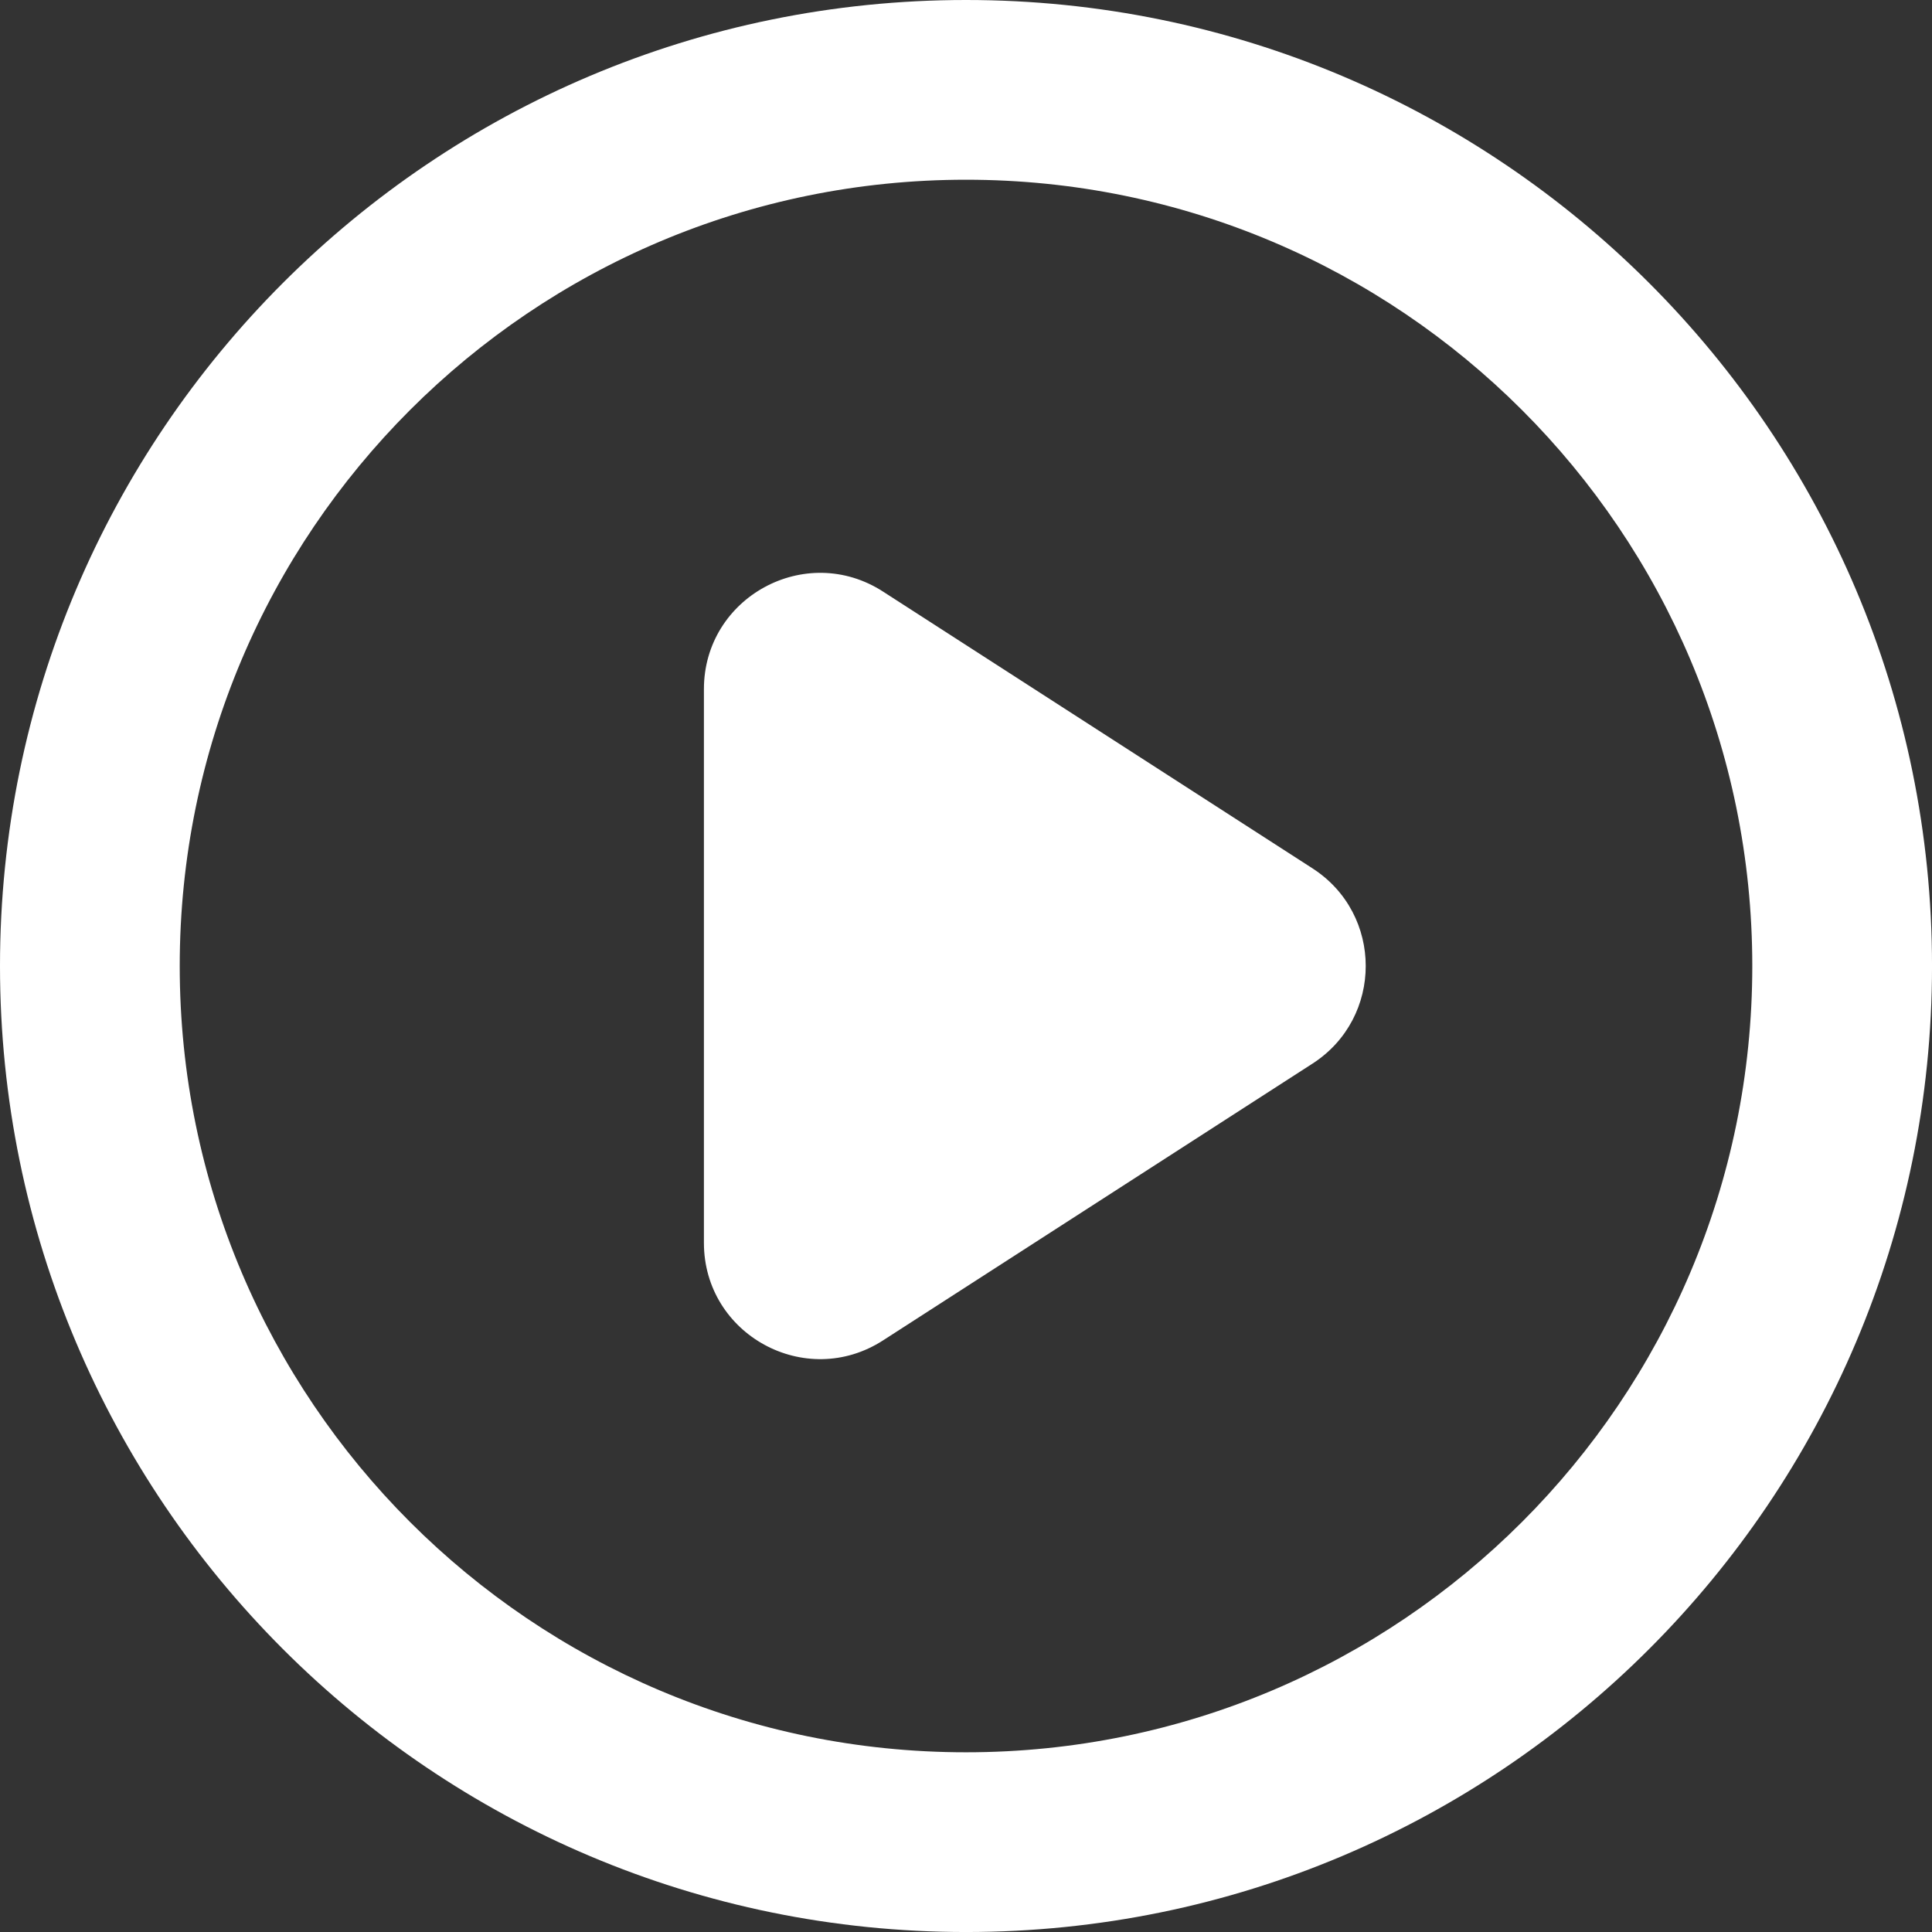 <?xml version="1.0" encoding="utf-8"?>
<!-- Generator: Adobe Illustrator 25.4.1, SVG Export Plug-In . SVG Version: 6.00 Build 0)  -->
<svg version="1.1" id="Layer_1" xmlns="http://www.w3.org/2000/svg" xmlns:xlink="http://www.w3.org/1999/xlink" x="0px" y="0px"
	 width="110.571px" height="110.571px" viewBox="0 0 110.571 110.571"
	 style="enable-background:new 0 0 110.571 110.571;" xml:space="preserve">
<rect x="0" y="0" width="110.571" height="110.571" fill="#333333" stroke="none"/>
<style type="text/css">
	.st0{fill:#FFFFFF;}
</style>
<g>
	<path class="st0" d="M55.286,0C24.752,0,0,24.752,0,55.286s24.752,55.286,55.286,55.286
		s55.286-24.752,55.286-55.286S85.819,0,55.286,0z M55.286,100.286
		c-24.853,0-45-20.147-45-45c0-24.853,20.147-45,45-45c24.853,0,45,20.147,45,45
		C100.286,80.138,80.138,100.286,55.286,100.286z"/>
	<path class="st0" d="M40.286,39.442v31.686c0,5.263,5.825,8.438,10.248,5.587l24.582-15.843
		c4.062-2.618,4.062-8.557,0-11.175L50.534,33.855
		C46.111,31.004,40.286,34.18,40.286,39.442z"/>
</g>
</svg>
